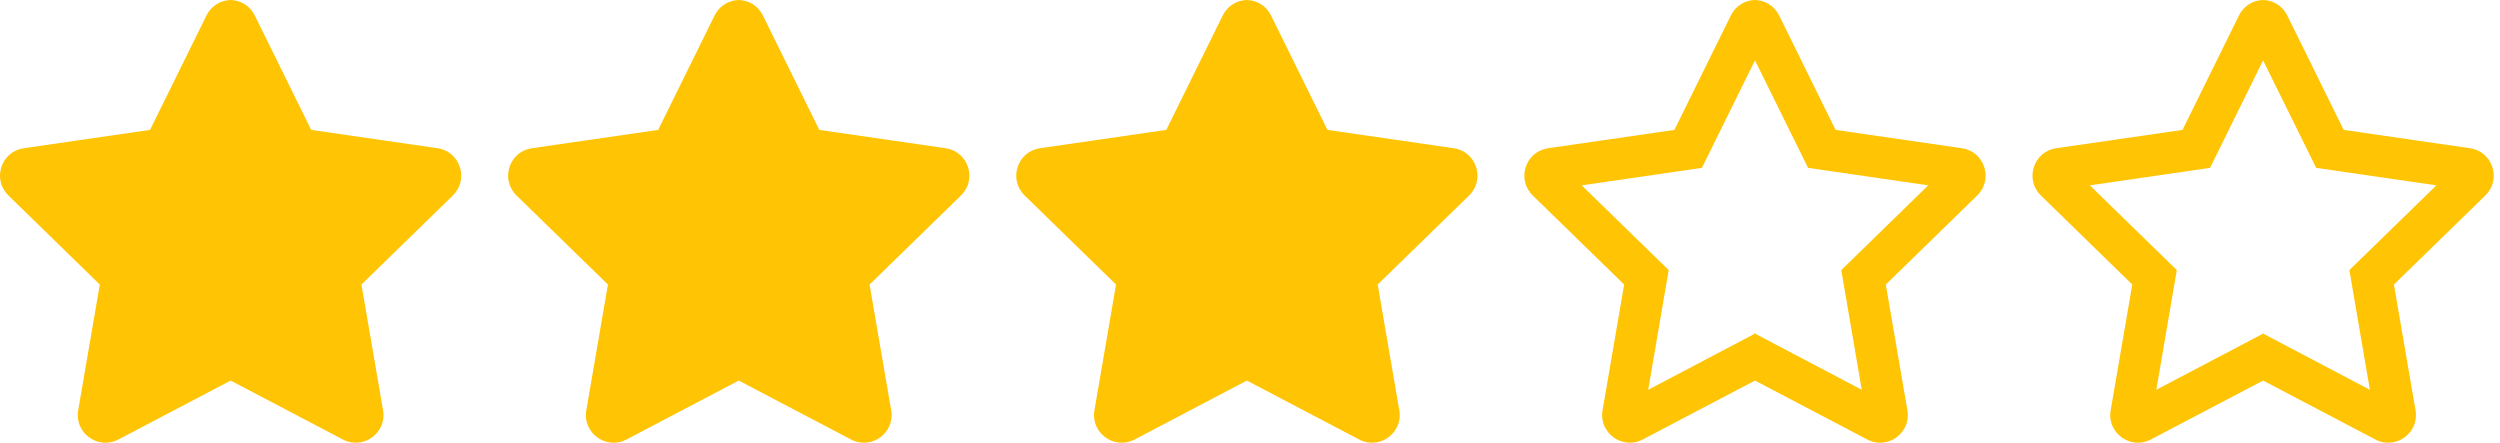 <svg width="271" height="48" viewBox="0 0 271 48" fill="none" xmlns="http://www.w3.org/2000/svg">
<path d="M25.078 0C24.009 0 22.941 0.553 22.387 1.669L16.266 14.081L2.569 16.069C0.113 16.425 -0.872 19.453 0.909 21.188L10.819 30.844L8.475 44.484C8.053 46.931 10.631 48.797 12.825 47.644L25.078 41.212V0Z" fill="#FFC403"/>
<path d="M24.922 0C25.991 0 27.059 0.553 27.613 1.669L33.734 14.081L47.431 16.069C49.888 16.425 50.872 19.453 49.091 21.188L39.181 30.844L41.525 44.484C41.947 46.931 39.369 48.797 37.175 47.644L24.922 41.212V0Z" fill="#FFC403"/>
<path d="M80.158 0C79.089 0 78.021 0.553 77.468 1.669L71.346 14.081L57.649 16.069C55.193 16.425 54.208 19.453 55.989 21.188L65.899 30.844L63.555 44.484C63.133 46.931 65.711 48.797 67.905 47.644L80.158 41.212V0Z" fill="#FFC403"/>
<path d="M80.002 0C81.07 0 82.139 0.553 82.692 1.669L88.814 14.081L102.511 16.069C104.967 16.425 105.952 19.453 104.171 21.188L94.261 30.844L96.605 44.484C97.027 46.931 94.449 48.797 92.255 47.644L80.002 41.212V0Z" fill="#FFC403"/>
<path d="M135.238 0C134.169 0 133.101 0.553 132.548 1.669L126.426 14.081L112.729 16.069C110.273 16.425 109.288 19.453 111.069 21.188L120.979 30.844L118.635 44.484C118.213 46.931 120.791 48.797 122.985 47.644L135.238 41.212V0Z" fill="#FFC403"/>
<path d="M135.082 0C136.151 0 137.219 0.553 137.772 1.669L143.894 14.081L157.591 16.069C160.047 16.425 161.032 19.453 159.251 21.188L149.341 30.844L151.685 44.484C152.107 46.931 149.529 48.797 147.335 47.644L135.082 41.212V0Z" fill="#FFC403"/>
<g clip-path="url(#clip0_24_219)">
<path d="M190.162 36.122L201.815 42.253L199.593 29.278L209.024 20.091L195.993 18.197L190.162 6.384V0C191.231 0 192.299 0.553 192.852 1.669L198.974 14.081L212.671 16.069C215.127 16.425 216.112 19.453 214.331 21.188L204.421 30.844L206.765 44.484C207.187 46.931 204.609 48.797 202.415 47.644L190.162 41.212V36.122Z" fill="#FFC403"/>
</g>
<g clip-path="url(#clip1_24_219)">
<path d="M190.318 36.122L178.665 42.253L180.887 29.278L171.456 20.091L184.487 18.197L190.318 6.384V0C189.249 0 188.181 0.553 187.628 1.669L181.506 14.081L167.809 16.069C165.353 16.425 164.368 19.453 166.149 21.188L176.059 30.844L173.715 44.484C173.293 46.931 175.871 48.797 178.065 47.644L190.318 41.212V36.122Z" fill="#FFC403"/>
</g>
<g clip-path="url(#clip2_24_219)">
<path d="M245.242 36.122L256.895 42.253L254.673 29.278L264.104 20.091L251.073 18.197L245.242 6.384V0C246.311 0 247.379 0.553 247.933 1.669L254.054 14.081L267.751 16.069C270.208 16.425 271.192 19.453 269.411 21.188L259.501 30.844L261.845 44.484C262.267 46.931 259.689 48.797 257.495 47.644L245.242 41.212V36.122Z" fill="#FFC403"/>
</g>
<g clip-path="url(#clip3_24_219)">
<path d="M245.398 36.122L233.745 42.253L235.967 29.278L226.536 20.091L239.567 18.197L245.398 6.384V0C244.329 0 243.261 0.553 242.708 1.669L236.586 14.081L222.889 16.069C220.433 16.425 219.448 19.453 221.229 21.188L231.139 30.844L228.795 44.484C228.373 46.931 230.951 48.797 233.145 47.644L245.398 41.212V36.122Z" fill="#FFC403"/>
</g>
<defs>
<clipPath id="clip0_24_219">
<rect width="25.08" height="48" fill="white" transform="translate(190.24)"/>
</clipPath>
<clipPath id="clip1_24_219">
<rect width="25.08" height="48" fill="white" transform="translate(165.24)"/>
</clipPath>
<clipPath id="clip2_24_219">
<rect width="25.08" height="48" fill="white" transform="translate(245.32)"/>
</clipPath>
<clipPath id="clip3_24_219">
<rect width="25.08" height="48" fill="white" transform="translate(220.32)"/>
</clipPath>
</defs>
</svg>
